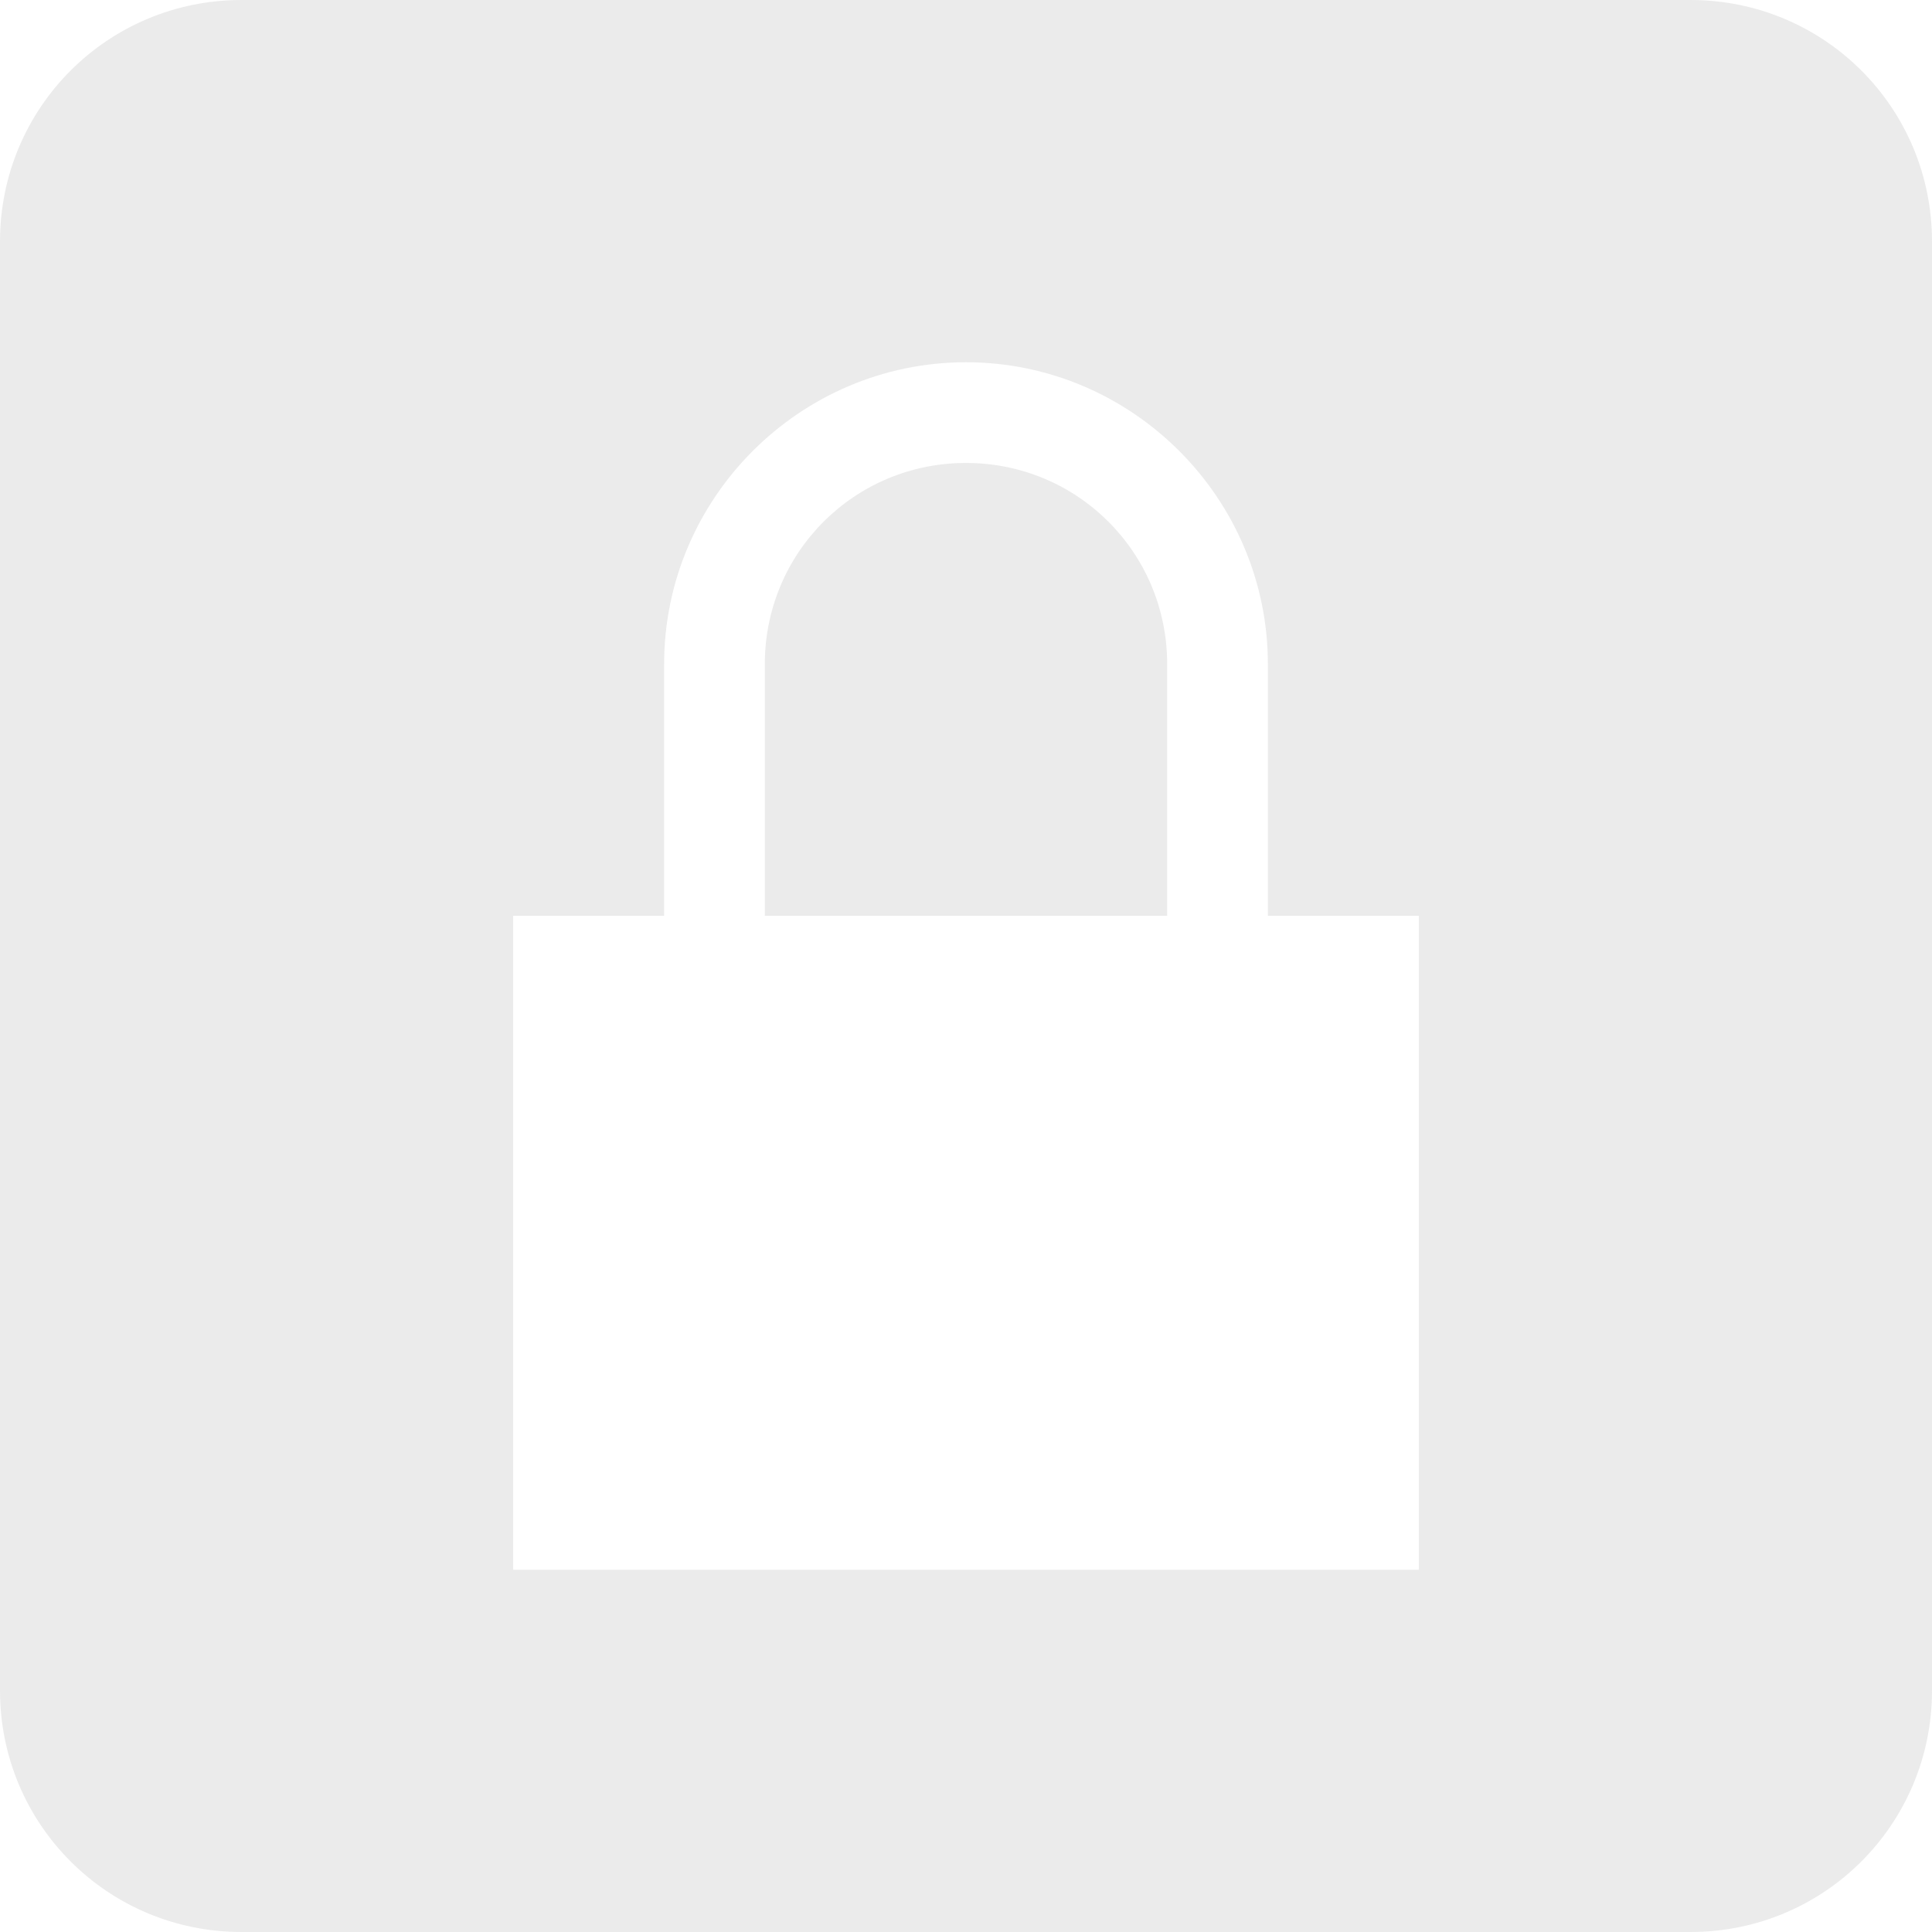 <svg width="16" height="16" version="1.1" xmlns="http://www.w3.org/2000/svg">
 <style id="current-color-scheme" type="text/css">.ColorScheme-Text {
            color:#232629;
        }</style>
 <path d="m2 0c-1.108 0-2 0.892-2 2v12c0 1.108 0.892 2 2 2h12c1.108 0 2-0.892 2-2v-12c0-1.108-0.892-2-2-2zm6 3c1.375 0 2.5 1.125 2.5 2.5v2.084h1.25v5.416h-7.5v-5.416h1.25v-2.084c0-1.375 1.125-2.5 2.5-2.5zm0 0.834c-0.924 0-1.666 0.742-1.666 1.666v2.084h3.332v-2.084c0-0.924-0.742-1.666-1.666-1.666z" fill="#e0e0e0" fill-opacity=".638"/>
</svg>
